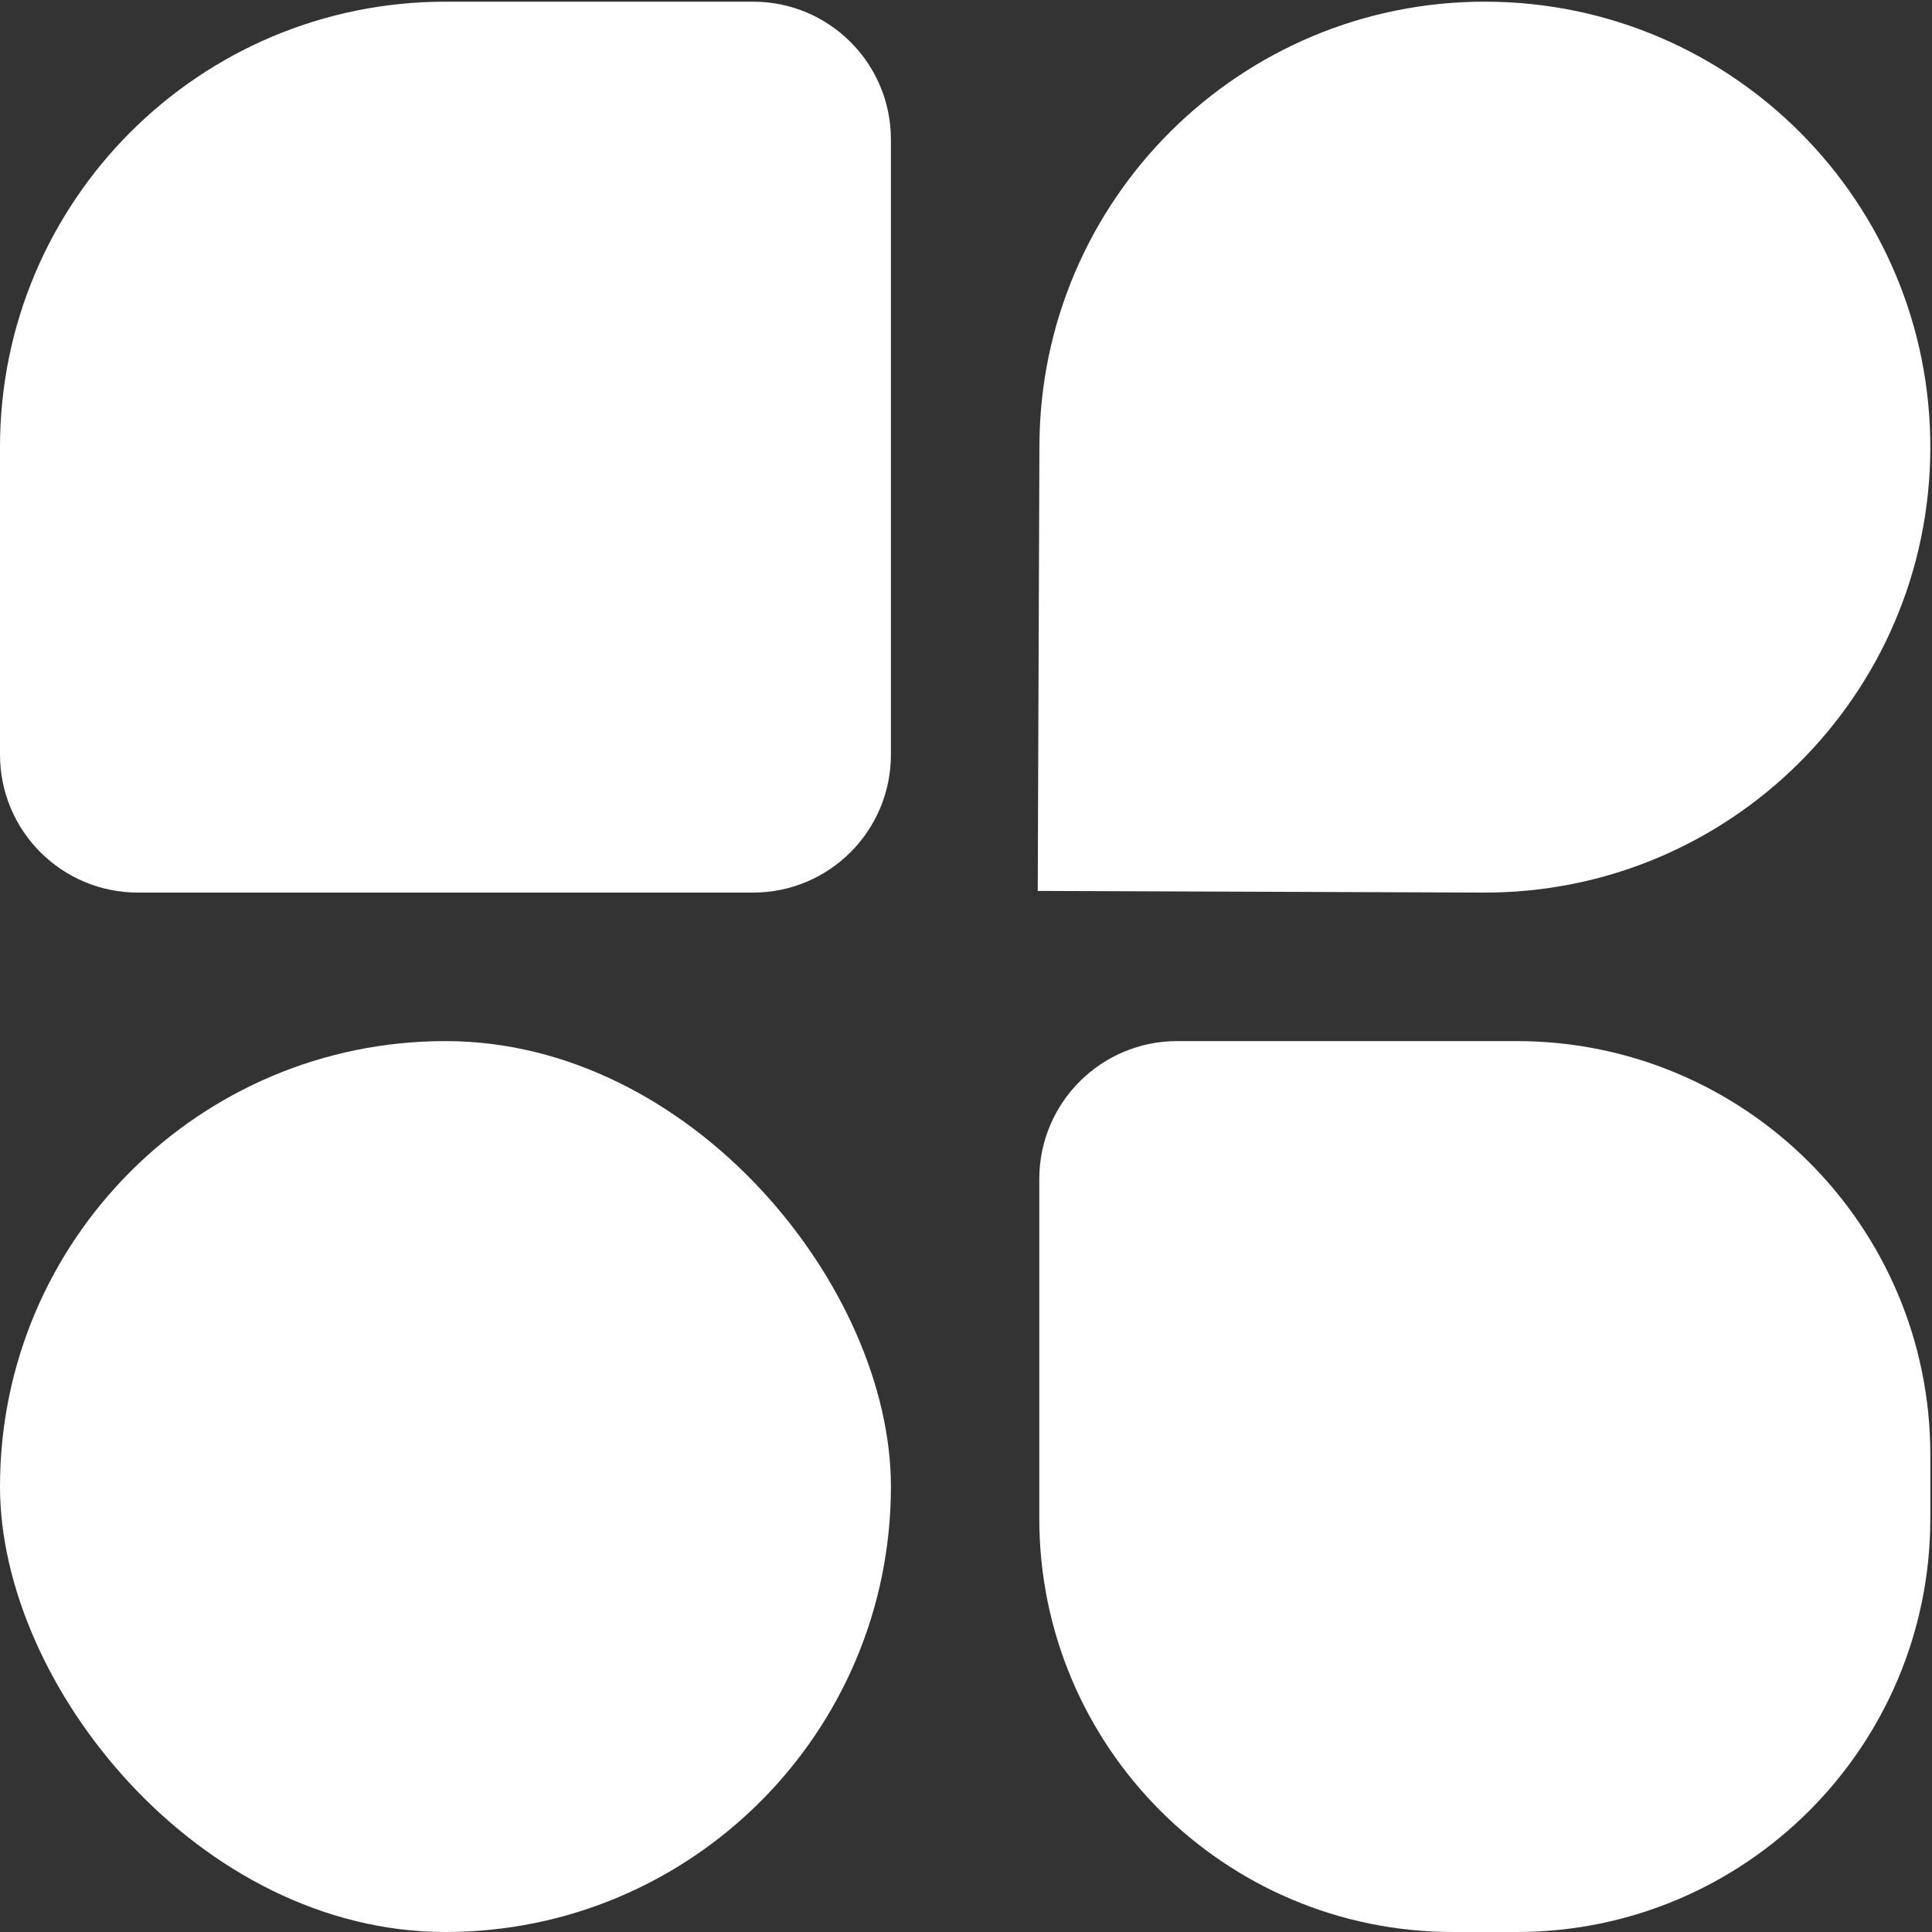 <svg width="15" height="15" viewBox="0 0 15 15" fill="none" xmlns="http://www.w3.org/2000/svg">
<rect x="0" y="0" width="15" height="15" fill="#333333" stroke="none"/>
<path d="M0 3.471C0 1.561 1.548 0.013 3.459 0.013H5.847C6.438 0.013 6.917 0.492 6.917 1.083V5.859C6.917 6.451 6.438 6.93 5.847 6.93H1.071C0.479 6.93 0 6.451 0 5.859V3.471Z" fill="white"/>
<rect y="8.083" width="6.917" height="6.917" rx="3.459" fill="white"/>
<path d="M11.541 0.013C13.451 0.02 14.994 1.574 14.987 3.484C14.98 5.394 13.426 6.937 11.516 6.93L8.057 6.917L8.07 3.459C8.077 1.549 9.631 0.006 11.541 0.013Z" fill="white"/>
<path d="M8.069 9.154C8.069 8.562 8.549 8.083 9.14 8.083H11.775C13.549 8.083 14.987 9.521 14.987 11.295V11.789C14.987 13.562 13.549 15 11.775 15H11.281C9.507 15 8.069 13.562 8.069 11.789V9.154Z" fill="white"/>
</svg>
